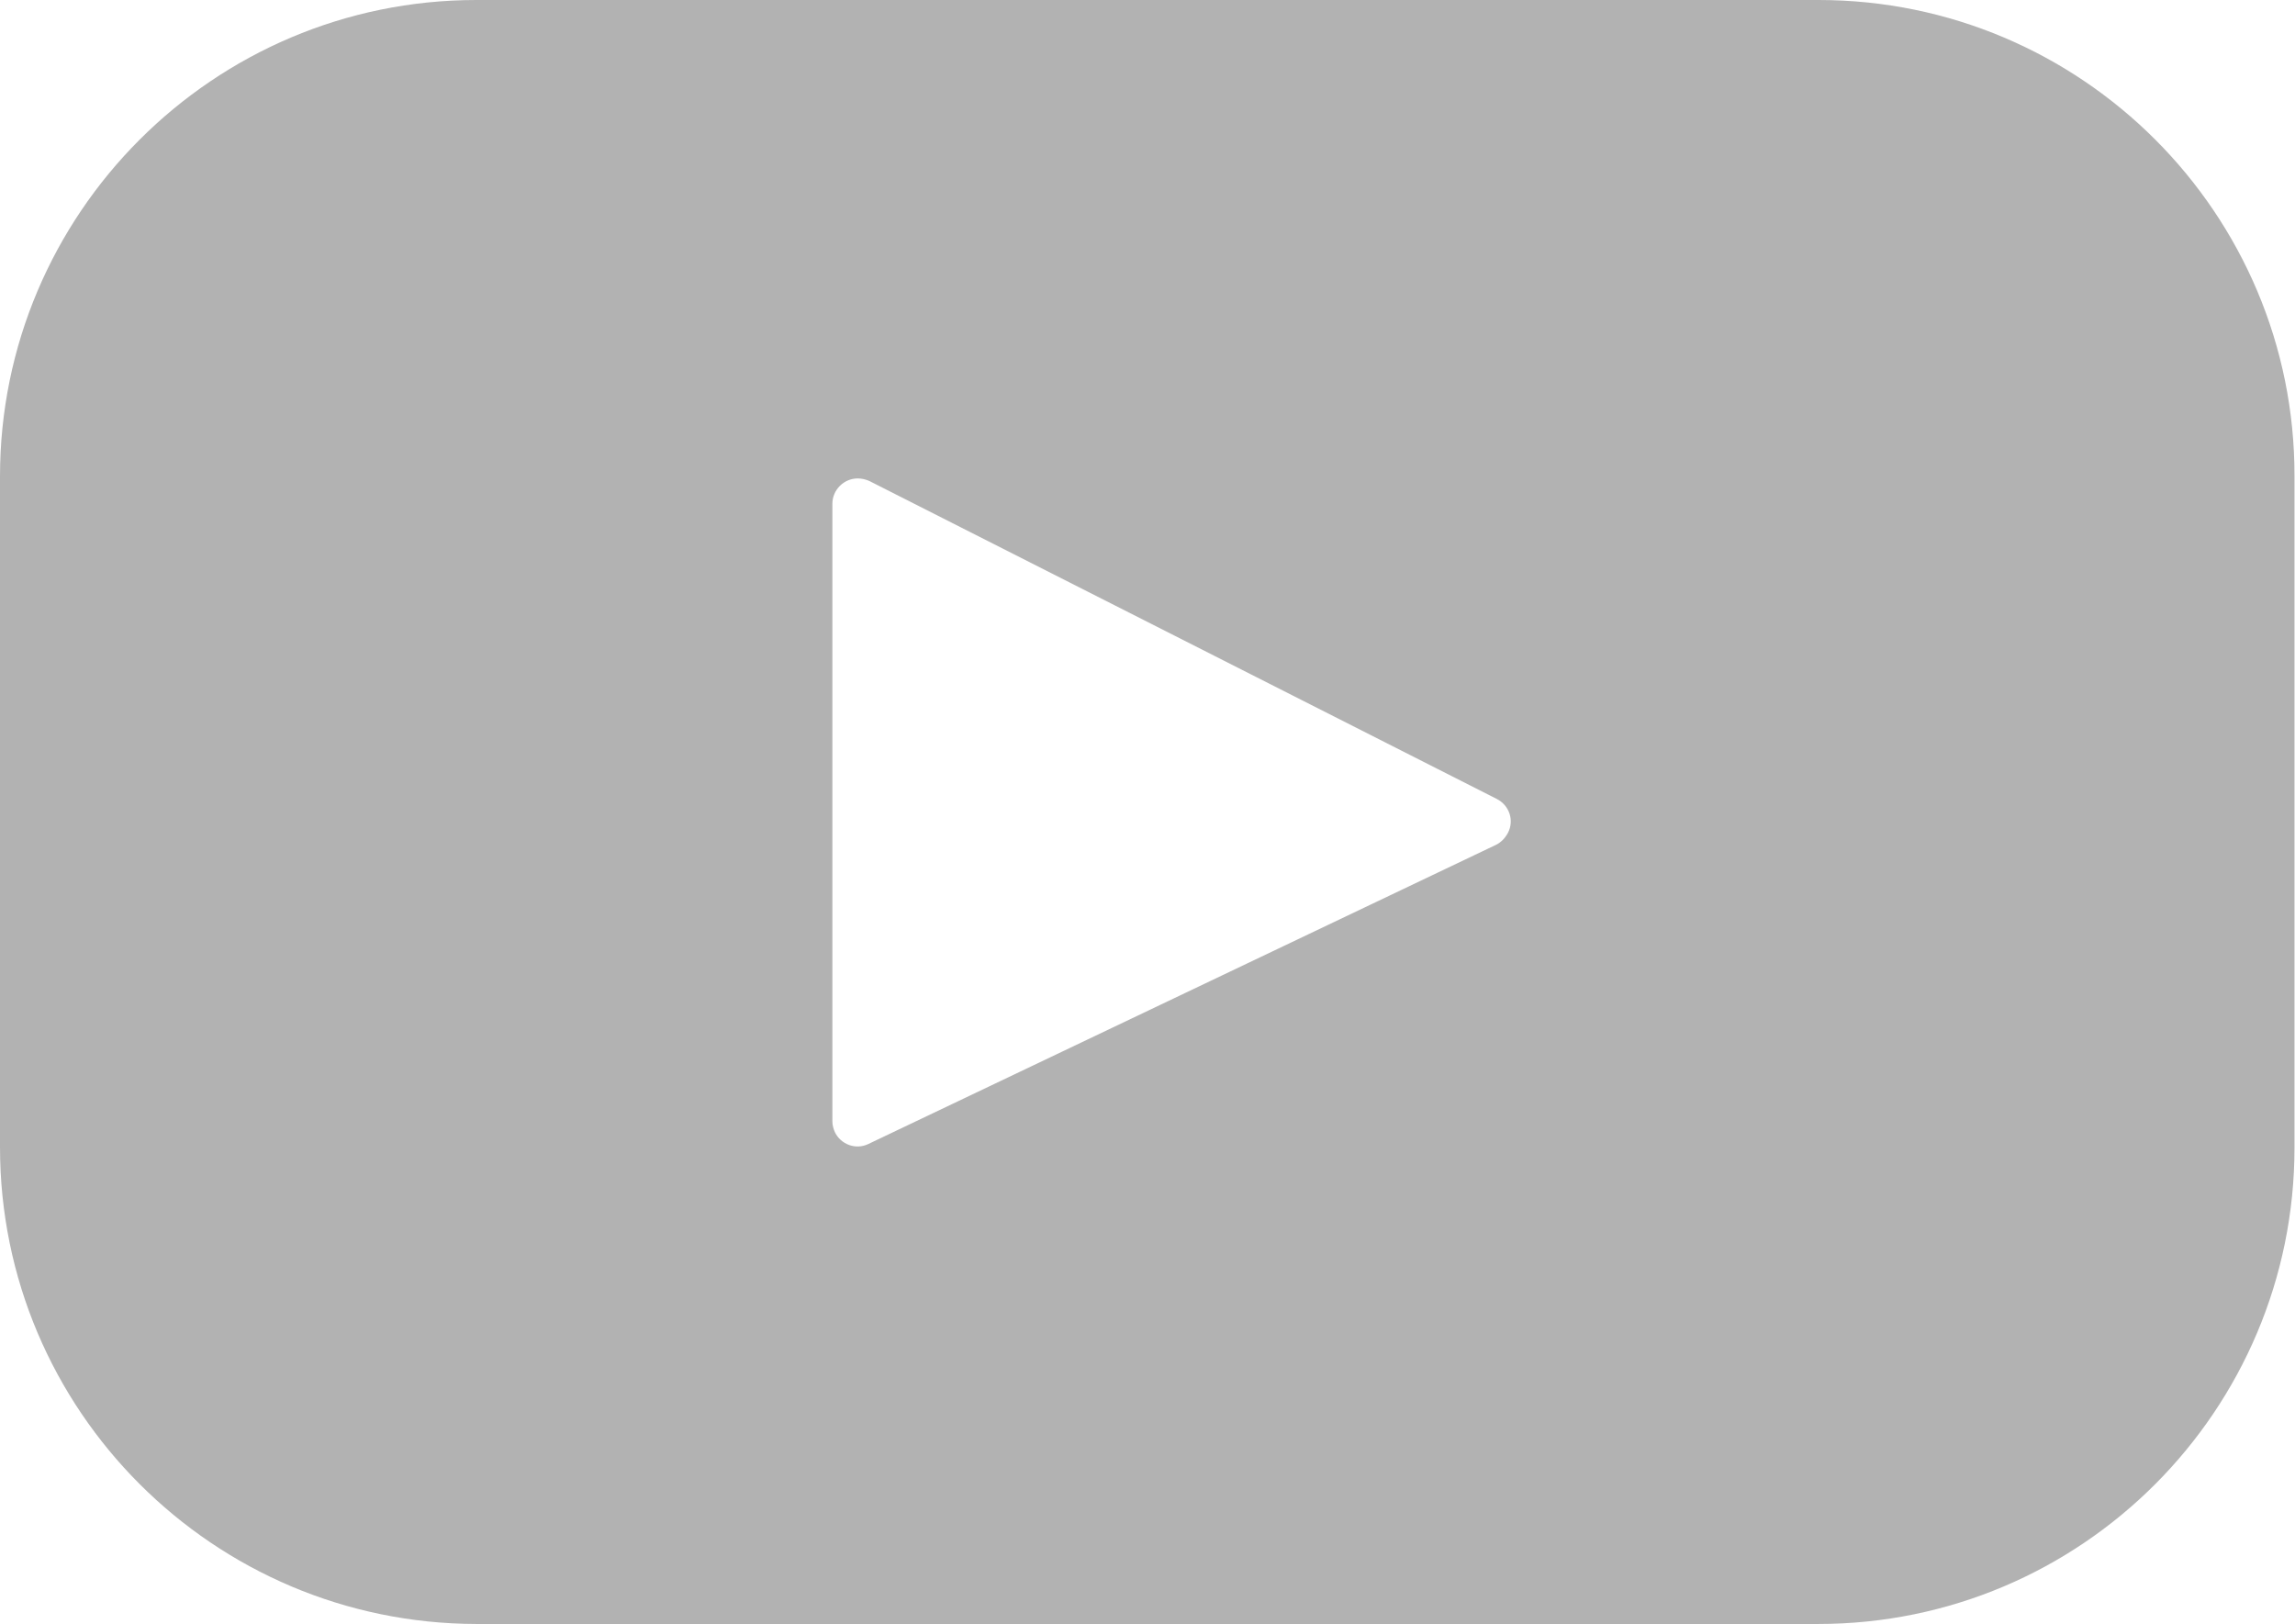 <?xml version="1.0" encoding="utf-8"?>
<!-- Generator: Adobe Illustrator 24.2.1, SVG Export Plug-In . SVG Version: 6.00 Build 0)  -->
<svg version="1.1" id="Layer_1" xmlns="http://www.w3.org/2000/svg" xmlns:xlink="http://www.w3.org/1999/xlink" x="0px" y="0px"
	 viewBox="0 0 461 326.2" style="enable-background:new 0 0 461 326.2;" xml:space="preserve">
<style type="text/css">
	.st0{fill:#B2B2B2;}
</style>
<g>
	<g>
		<path class="st0" d="M365.3,0H95.7C42.9,0,0,42.9,0,95.7v134.7c0,52.9,42.9,95.7,95.7,95.8h269.5c52.9,0,95.7-42.9,95.7-95.7
			c0,0,0,0,0,0V95.7C461,42.9,418.1,0,365.3,0z M300.5,169.7l-126.1,60.1c-2.5,1.2-5.5,0.1-6.7-2.4c-0.3-0.7-0.5-1.4-0.5-2.2v-124
			c0-2.8,2.3-5.1,5.1-5.1c0.8,0,1.6,0.2,2.3,0.5l126.1,63.9c2.5,1.3,3.5,4.3,2.2,6.8C302.3,168.4,301.5,169.2,300.5,169.7z"/>
	</g>
</g>
</svg>

